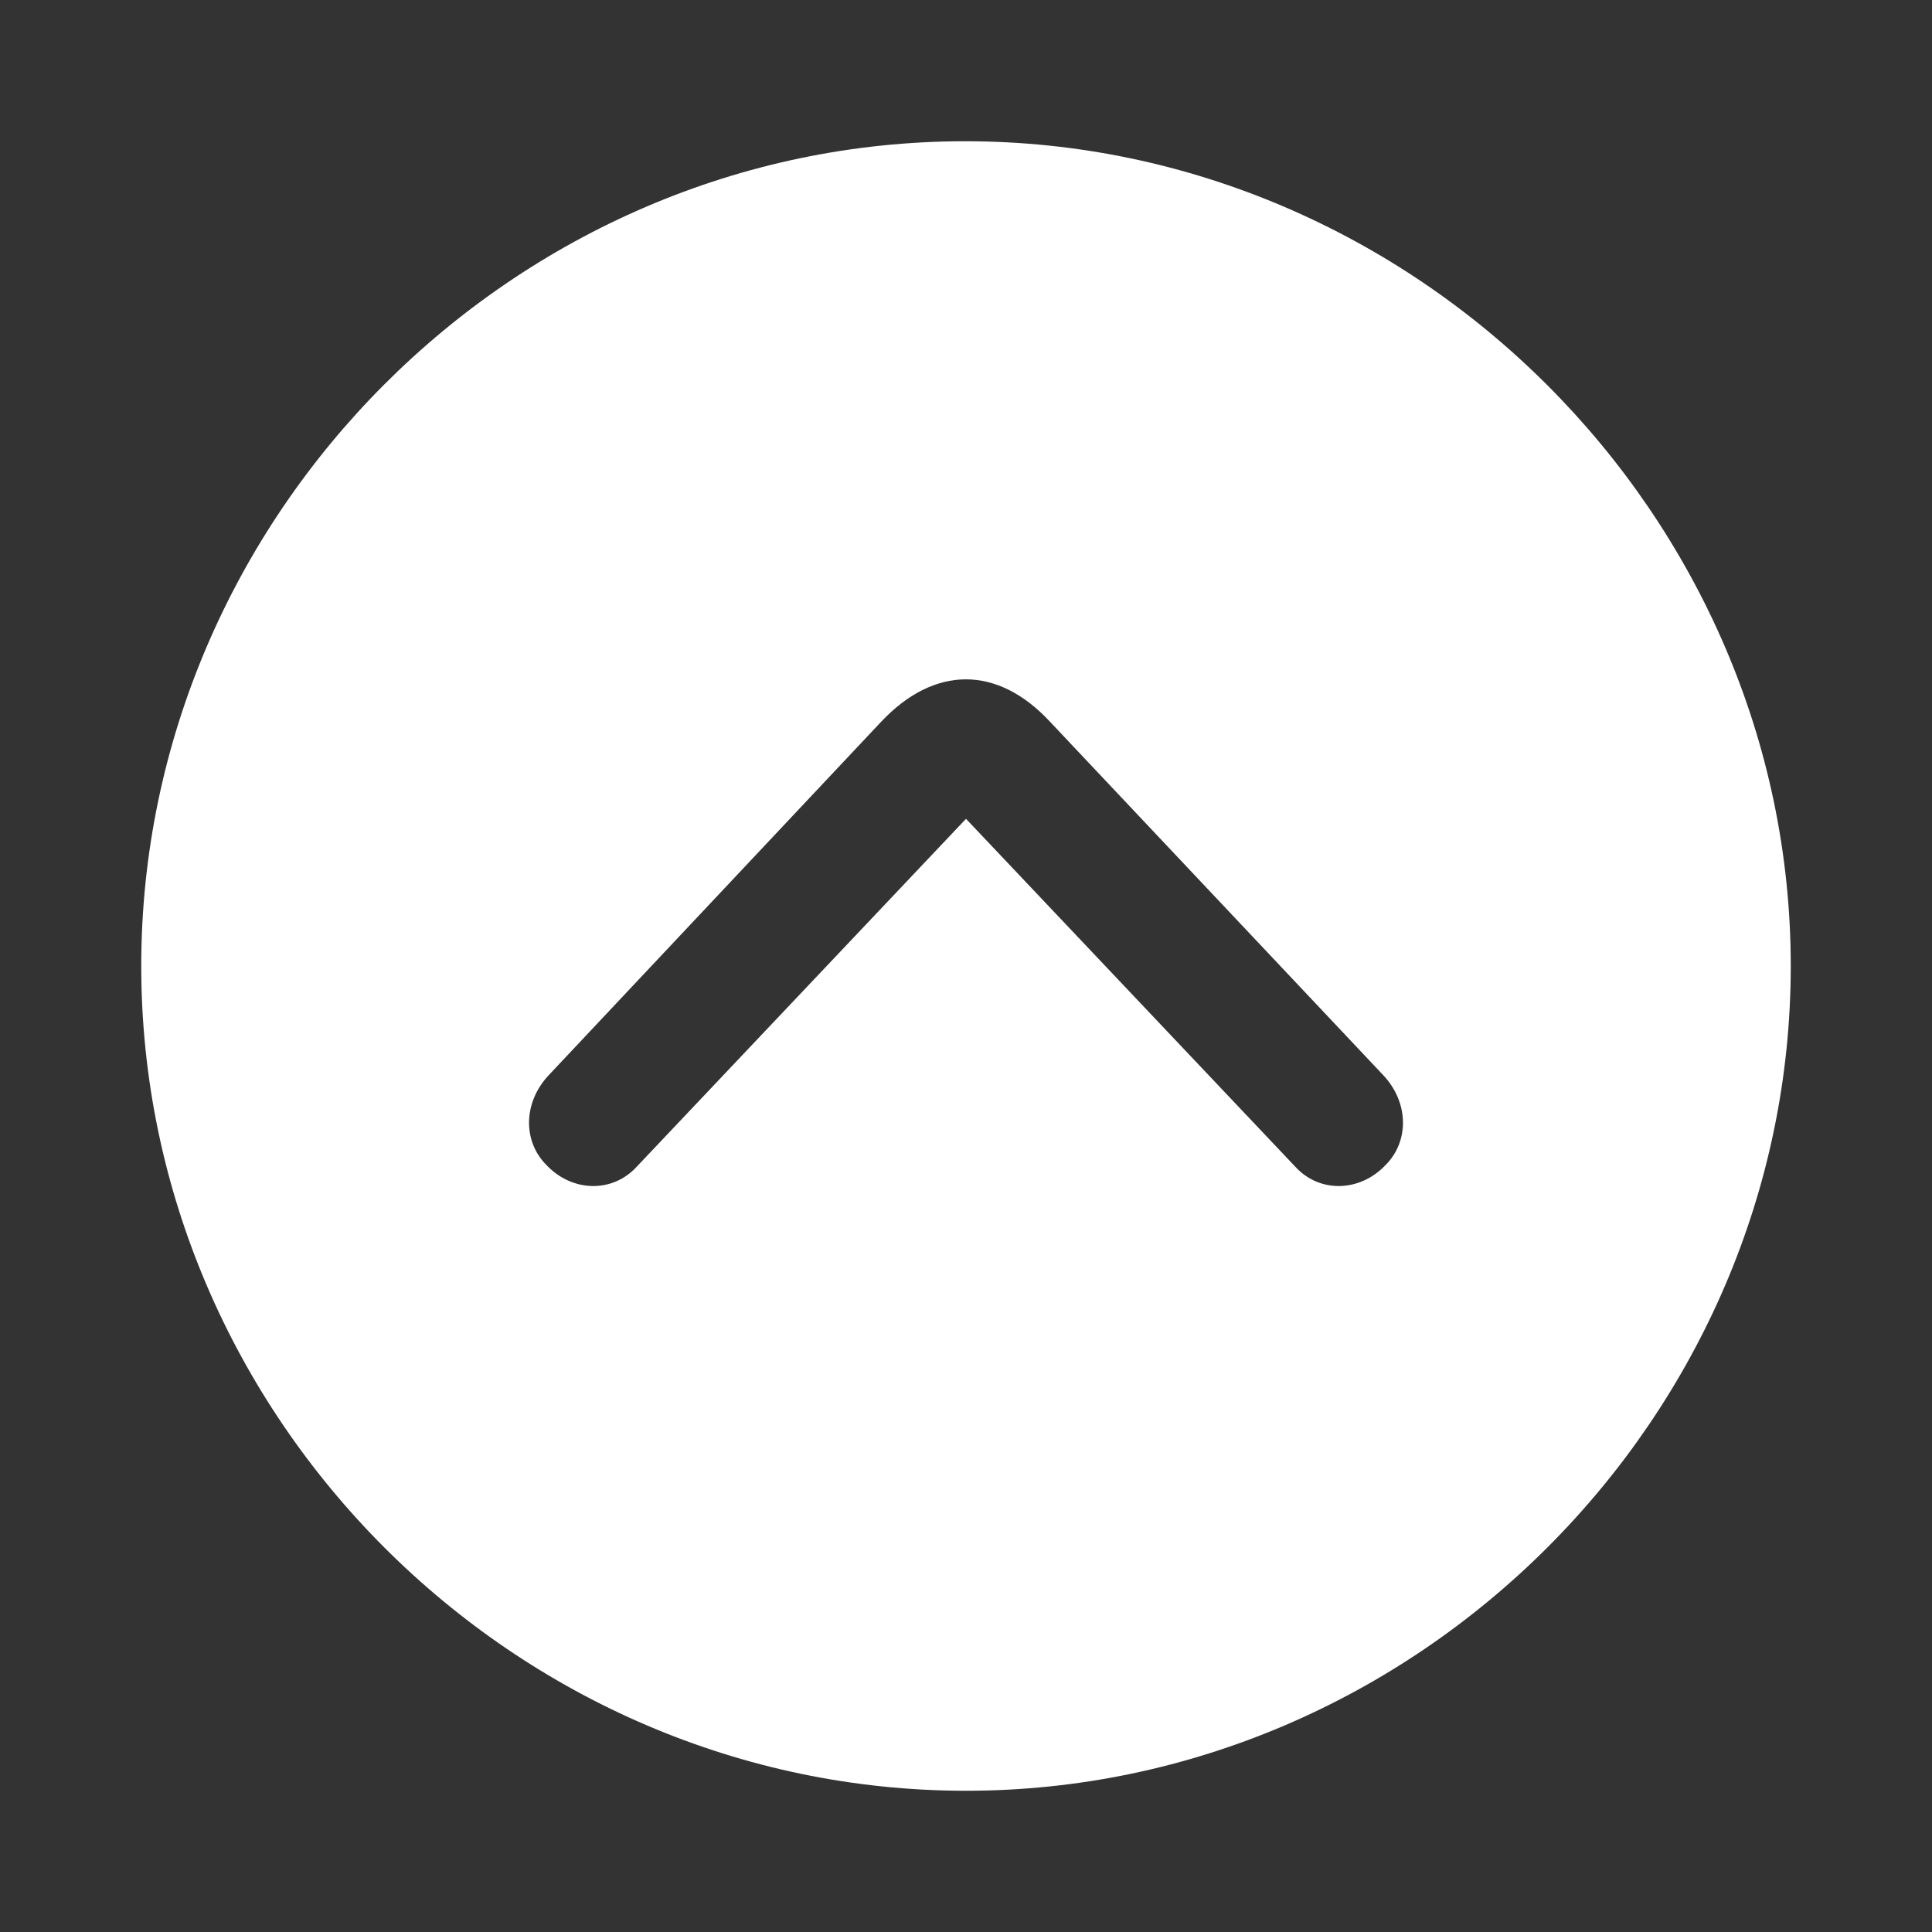 <?xml version="1.0" encoding="utf-8"?><!-- Uploaded to: SVG Repo, www.svgrepo.com, Generator: SVG Repo Mixer Tools -->
<svg width="800px" height="800px" viewBox="0 0 56 56" xmlns="http://www.w3.org/2000/svg"><rect x="0" y="0" width="56" height="56" fill="#333333" stroke="none"/><path fill="white" d="M 28 51.906 C 41.055 51.906 51.906 41.078 51.906 28 C 51.906 14.945 41.031 4.094 27.977 4.094 C 14.898 4.094 4.094 14.945 4.094 28 C 4.094 41.078 14.922 51.906 28 51.906 Z M 30.437 20.922 L 40.094 31.164 C 40.844 31.961 40.844 33.086 40.164 33.766 C 39.414 34.562 38.242 34.586 37.539 33.812 L 28 23.734 L 18.461 33.812 C 17.758 34.586 16.586 34.562 15.836 33.766 C 15.156 33.086 15.156 31.961 15.906 31.164 L 25.539 20.922 C 27.086 19.281 28.914 19.281 30.437 20.922 Z"/></svg>